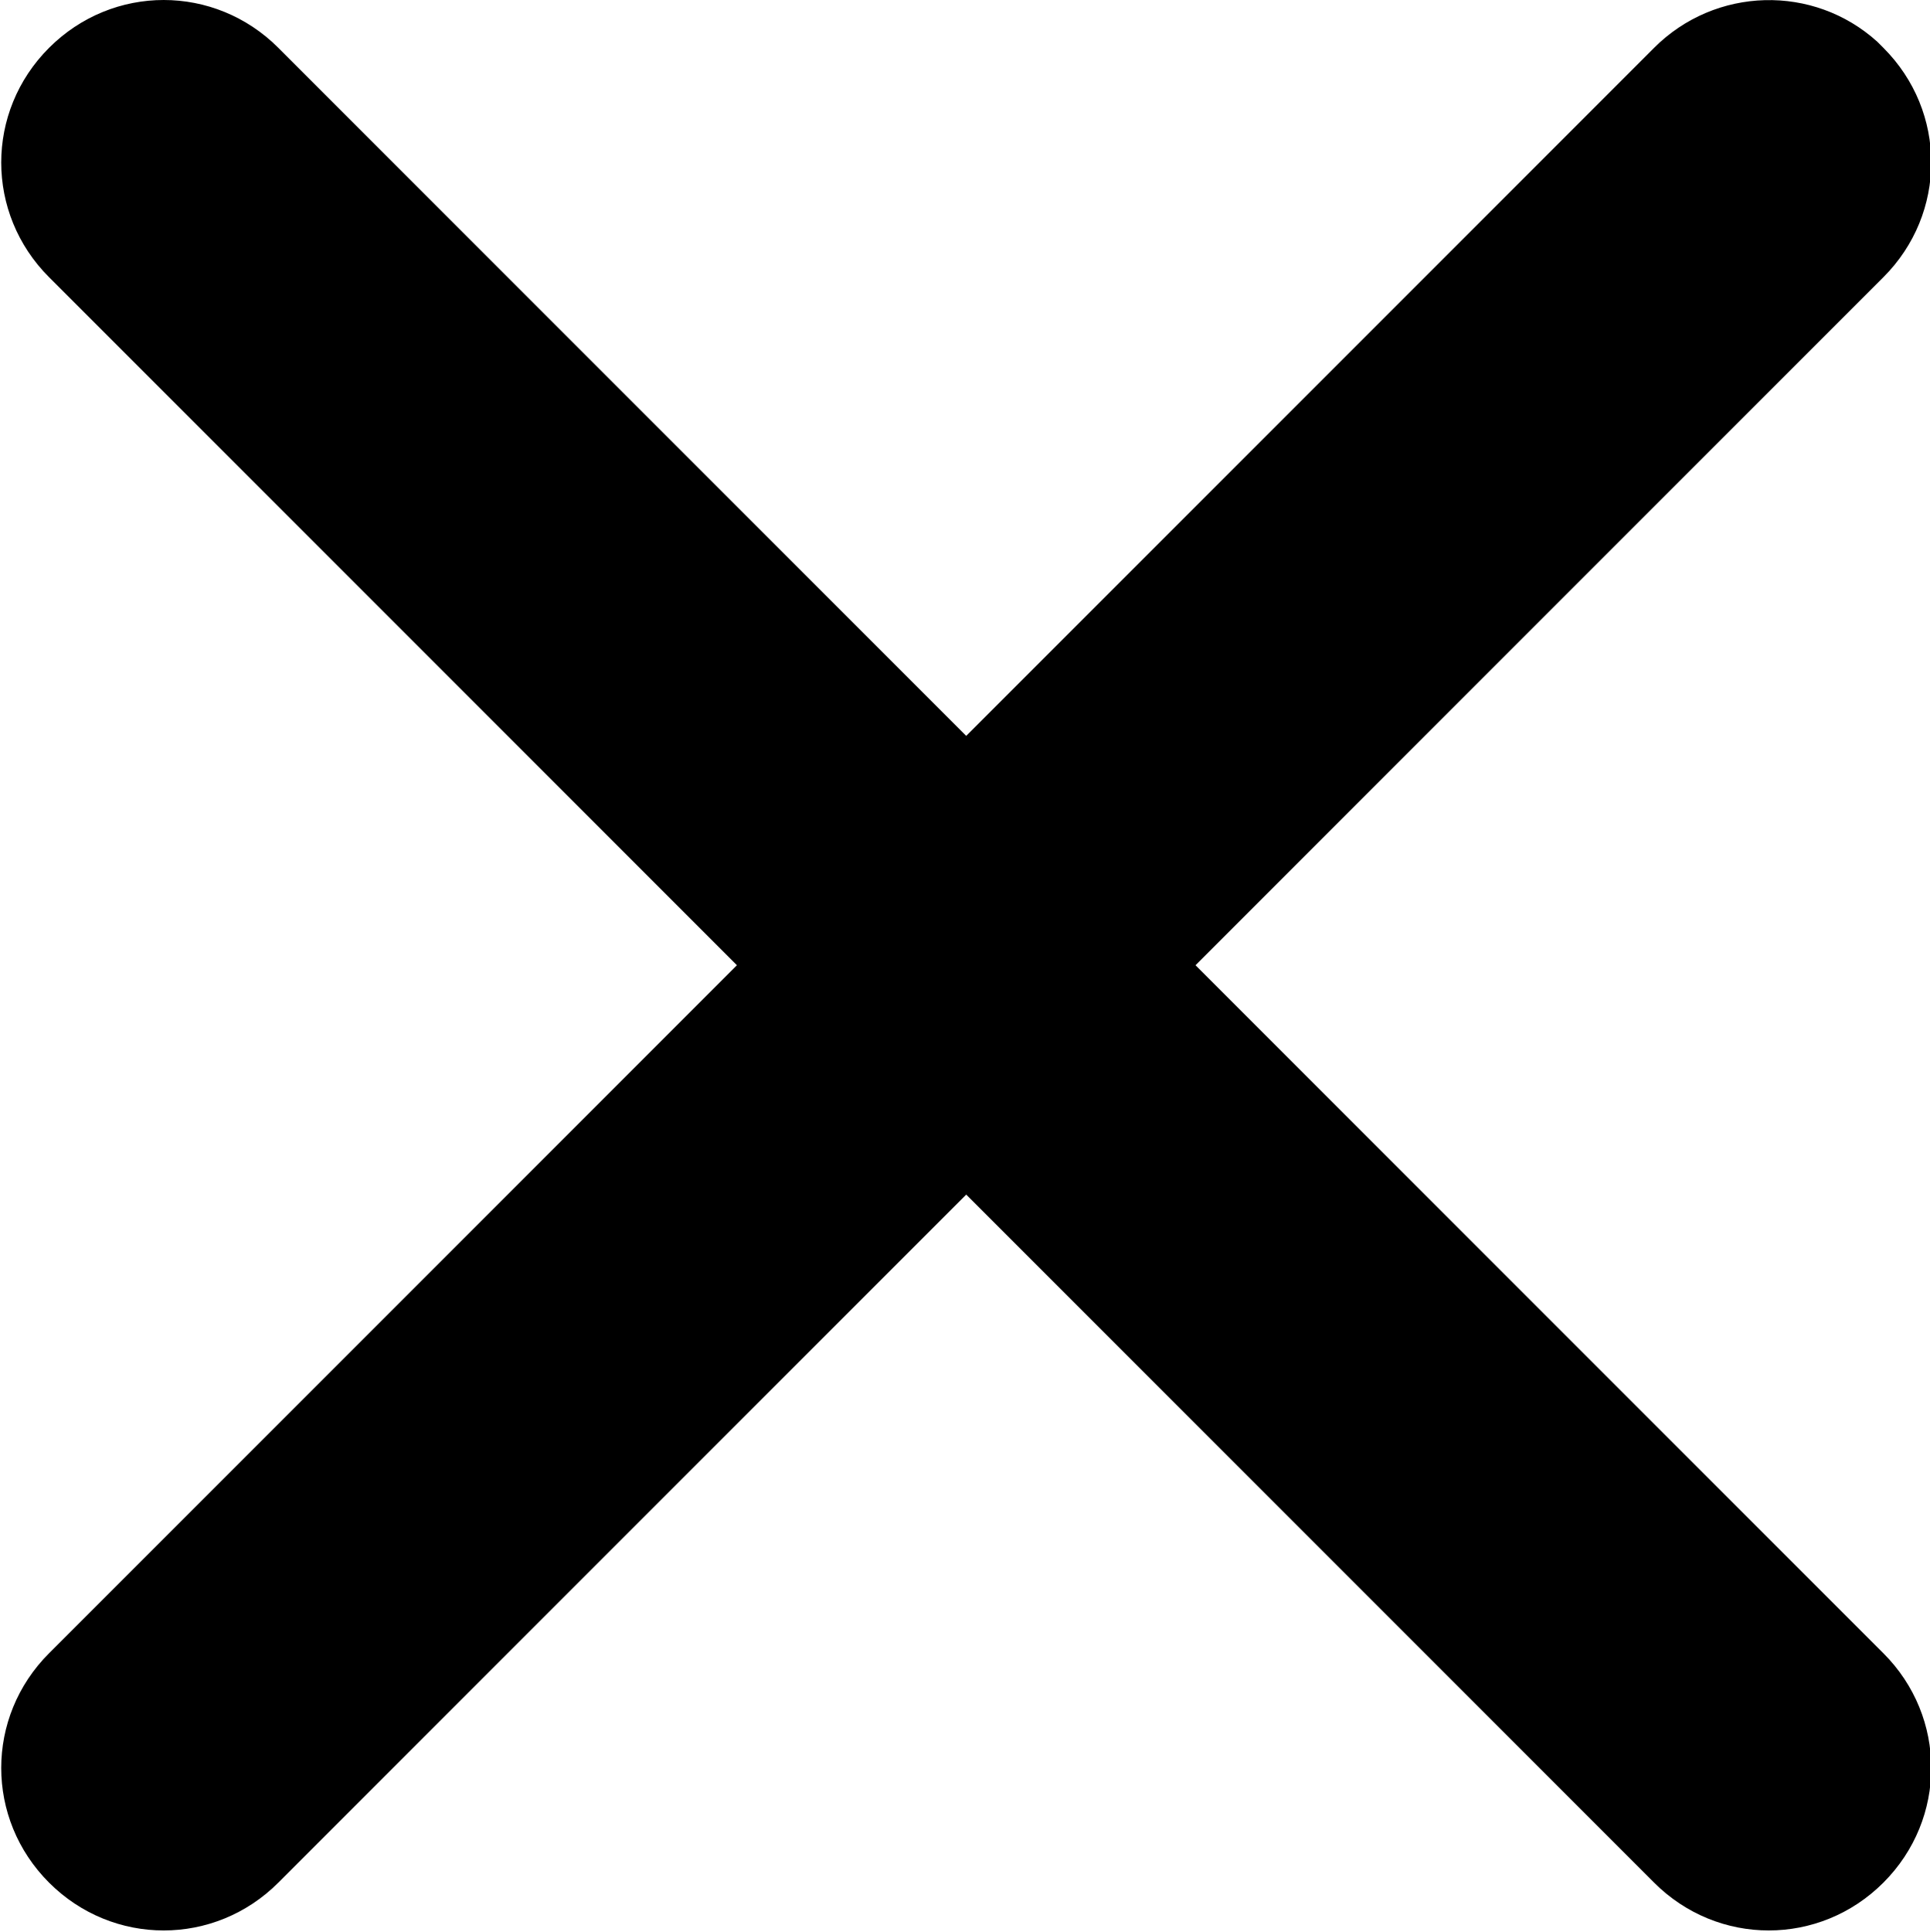 <?xml version="1.0" encoding="UTF-8"?>
<!-- Created with Inkscape (http://www.inkscape.org/) -->
<svg width="1.574mm" height="1.575mm" version="1.1" viewBox="0 0 1.574 1.575" xmlns="http://www.w3.org/2000/svg">
 <g transform="translate(-77.86 -96.447)">
  <path d="m79.391 96.481c-0.052-0.047-0.132-0.045-0.182 0.005l-0.561 0.561-0.561-0.561c-0.052-0.052-0.135-0.052-0.187 0-0.052 0.052-0.052 0.135 0 0.187l0.561 0.561-0.561 0.561c-0.052 0.052-0.052 0.135 0 0.187 0.052 0.052 0.135 0.052 0.187 0l0.561-0.561 0.561 0.561c0.052 0.052 0.135 0.052 0.187 0 0.052-0.052 0.052-0.135 0-0.187l-0.561-0.561 0.561-0.561c0.052-0.052 0.052-0.135 0-0.187-0.002-0.002-0.003-0.003-0.005-0.005z" stroke-width=".265"/>
 </g>
</svg>
